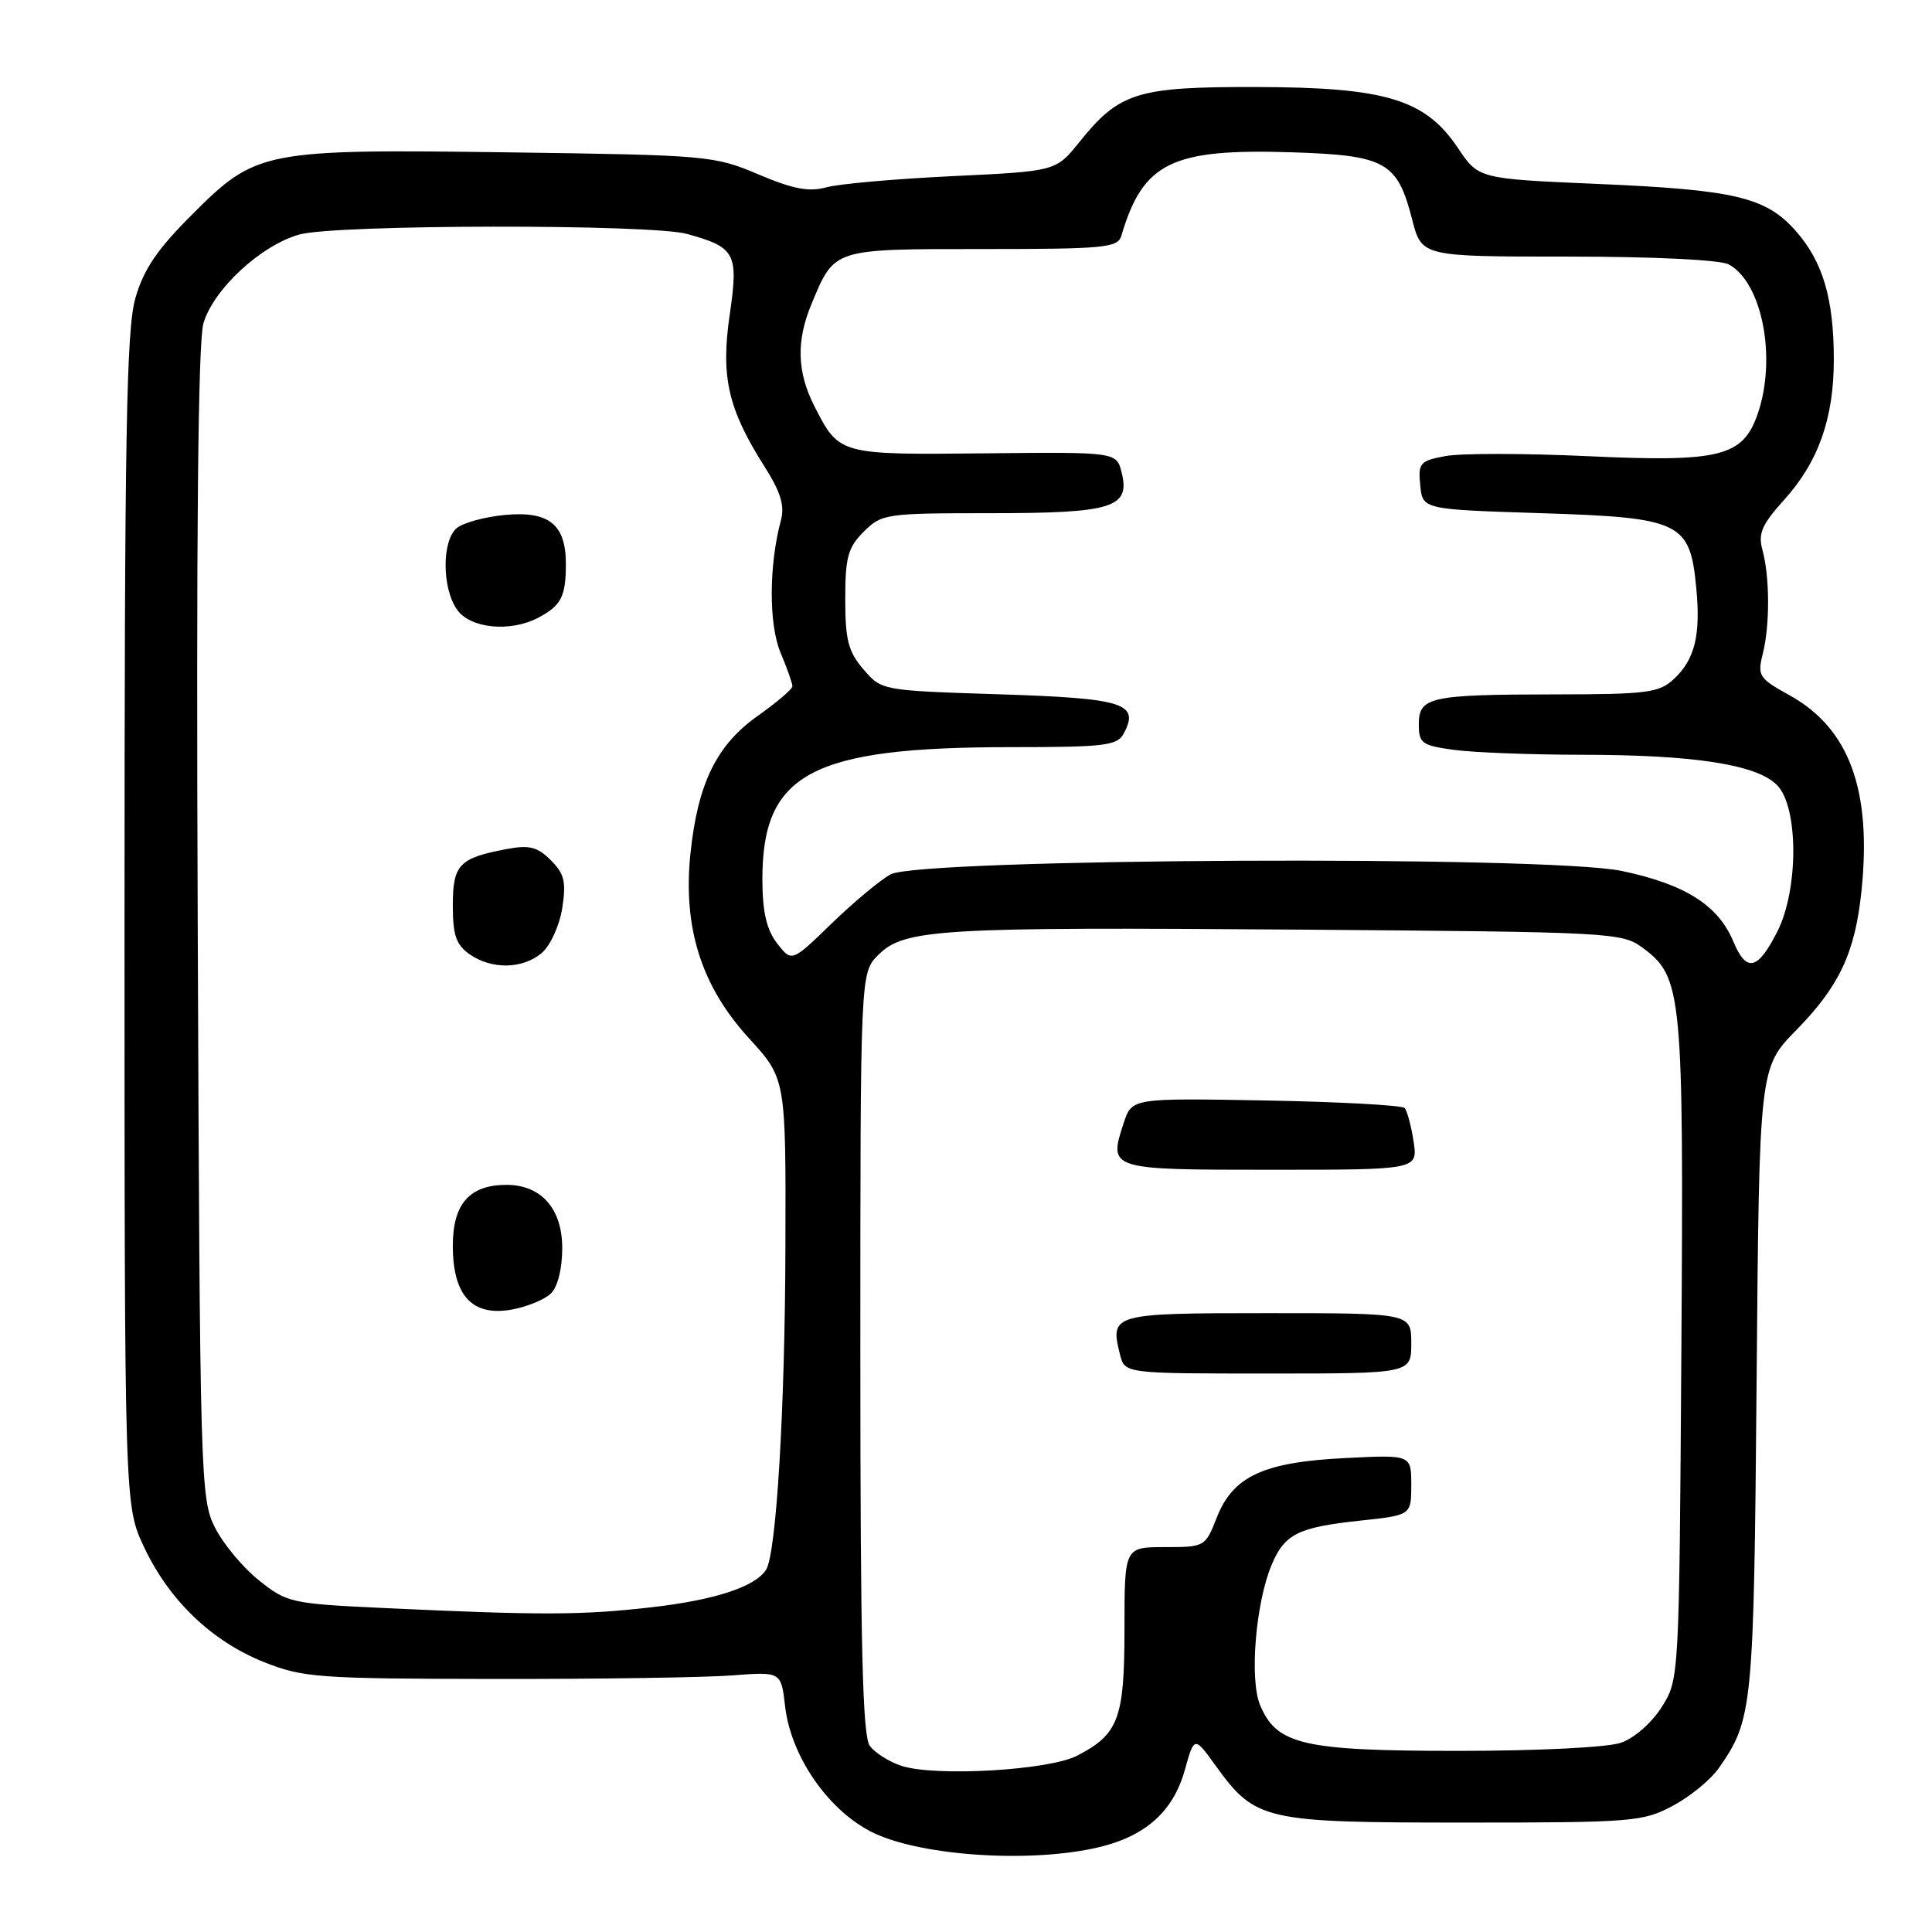<?xml version="1.0" encoding="UTF-8" standalone="no"?>
<!DOCTYPE svg PUBLIC "-//W3C//DTD SVG 1.1//EN" "http://www.w3.org/Graphics/SVG/1.1/DTD/svg11.dtd" >
<svg xmlns="http://www.w3.org/2000/svg" xmlns:xlink="http://www.w3.org/1999/xlink" version="1.1" viewBox="0 0 256 256">
 <g >
 <path fill="currentColor"
d=" M 144.98 244.91 C 151.59 243.49 155.40 240.20 156.99 234.55 C 158.25 230.04 158.25 230.04 161.10 233.99 C 166.36 241.25 167.47 241.50 194.00 241.50 C 216.39 241.50 217.70 241.39 221.67 239.27 C 223.96 238.05 226.70 235.80 227.76 234.27 C 232.25 227.83 232.39 226.44 232.76 183.00 C 233.11 141.50 233.11 141.50 238.01 136.50 C 243.72 130.68 245.80 126.25 246.65 118.11 C 248.05 104.70 245.04 96.50 237.11 92.12 C 233.06 89.88 232.85 89.55 233.58 86.62 C 234.53 82.83 234.51 76.44 233.53 72.86 C 232.94 70.69 233.45 69.51 236.40 66.24 C 240.95 61.21 243.00 55.41 242.99 47.62 C 242.99 39.59 241.54 34.69 237.99 30.65 C 234.03 26.13 229.94 25.15 211.67 24.37 C 195.92 23.69 195.92 23.69 193.19 19.62 C 188.85 13.15 183.62 11.57 166.50 11.53 C 150.63 11.50 148.34 12.21 143.00 18.85 C 139.91 22.69 139.91 22.69 126.21 23.34 C 118.67 23.70 111.15 24.36 109.50 24.82 C 107.20 25.46 105.10 25.06 100.50 23.11 C 94.66 20.63 93.78 20.55 67.59 20.19 C 34.83 19.75 33.95 19.92 25.44 28.44 C 20.82 33.05 19.03 35.70 17.94 39.50 C 16.74 43.65 16.50 57.66 16.50 122.00 C 16.50 199.50 16.50 199.50 19.09 205.00 C 22.42 212.07 28.05 217.47 34.99 220.24 C 40.14 222.29 42.12 222.44 65.50 222.47 C 79.25 222.49 93.42 222.28 97.00 222.00 C 103.50 221.50 103.50 221.50 104.03 226.09 C 104.78 232.63 109.59 239.67 115.33 242.66 C 121.39 245.82 135.70 246.90 144.98 244.91 Z  M 119.50 234.00 C 117.85 233.47 115.94 232.27 115.25 231.33 C 114.29 230.01 114.00 217.99 114.00 179.26 C 114.00 128.91 114.00 128.91 116.37 126.54 C 119.82 123.09 124.29 122.82 172.18 123.18 C 213.68 123.49 214.93 123.56 217.68 125.60 C 222.91 129.48 223.10 131.51 222.79 178.95 C 222.50 222.44 222.50 222.51 220.20 226.17 C 218.88 228.27 216.57 230.30 214.80 230.92 C 213.01 231.54 203.88 232.00 193.25 232.00 C 172.65 232.00 169.15 231.19 166.96 225.91 C 165.55 222.50 166.38 212.42 168.49 207.37 C 170.21 203.26 171.99 202.37 180.25 201.49 C 187.00 200.77 187.00 200.77 187.00 196.76 C 187.00 192.76 187.00 192.76 178.25 193.20 C 167.41 193.74 163.39 195.60 161.23 201.08 C 159.71 204.96 159.64 205.00 154.35 205.00 C 149.00 205.00 149.00 205.00 149.00 215.78 C 149.00 227.72 148.23 229.80 142.72 232.64 C 139.00 234.57 124.02 235.44 119.50 234.00 Z  M 187.00 178.00 C 187.00 174.00 187.00 174.00 167.97 174.00 C 147.34 174.00 147.05 174.08 148.41 179.50 C 149.04 182.00 149.04 182.00 168.02 182.00 C 187.00 182.00 187.00 182.00 187.00 178.00 Z  M 187.31 151.25 C 186.99 149.19 186.46 147.20 186.12 146.82 C 185.78 146.45 177.51 146.00 167.74 145.82 C 149.99 145.50 149.99 145.50 148.90 148.79 C 146.86 154.99 146.90 155.00 168.41 155.00 C 187.87 155.00 187.87 155.00 187.31 151.25 Z  M 50.83 213.07 C 38.61 212.50 38.02 212.37 34.33 209.42 C 32.22 207.75 29.60 204.60 28.50 202.44 C 26.56 198.62 26.49 196.20 26.20 122.50 C 25.99 71.05 26.24 45.32 26.95 42.86 C 28.27 38.33 34.58 32.49 39.68 31.07 C 44.52 29.73 86.26 29.67 91.05 31.00 C 97.46 32.78 97.88 33.56 96.69 41.70 C 95.49 49.94 96.46 54.18 101.28 61.79 C 103.44 65.18 103.99 66.99 103.48 68.92 C 101.88 74.88 101.85 82.71 103.42 86.46 C 104.29 88.54 105.00 90.55 105.00 90.93 C 105.00 91.31 102.94 93.06 100.43 94.84 C 94.95 98.70 92.46 103.80 91.49 113.08 C 90.47 122.90 92.92 130.66 99.23 137.56 C 104.14 142.93 104.14 142.93 104.07 165.21 C 104.02 186.61 102.87 205.79 101.52 207.98 C 100.11 210.24 94.76 212.01 86.34 212.97 C 77.09 214.03 71.74 214.05 50.83 213.07 Z  M 73.00 171.39 C 73.90 170.51 74.50 168.11 74.50 165.38 C 74.50 160.16 71.71 157.00 67.11 157.00 C 62.22 157.00 60.00 159.52 60.00 165.06 C 60.00 171.69 62.58 174.48 67.84 173.52 C 69.85 173.15 72.17 172.20 73.00 171.39 Z  M 71.81 126.25 C 72.93 125.28 74.14 122.63 74.50 120.33 C 75.04 116.85 74.79 115.79 72.98 113.98 C 71.22 112.22 70.14 111.94 67.17 112.50 C 60.84 113.68 60.00 114.56 60.00 119.98 C 60.00 123.92 60.44 125.19 62.22 126.44 C 65.16 128.50 69.29 128.42 71.81 126.25 Z  M 71.32 81.85 C 74.34 80.26 74.97 79.06 74.98 74.82 C 75.01 69.49 72.76 67.67 66.85 68.24 C 64.22 68.49 61.38 69.27 60.53 69.97 C 58.54 71.63 58.55 77.92 60.56 80.78 C 62.31 83.28 67.60 83.81 71.32 81.85 Z  M 229.66 124.72 C 227.66 119.93 223.24 117.15 214.86 115.40 C 204.93 113.33 121.91 113.73 118.00 115.86 C 116.62 116.62 113.12 119.54 110.20 122.36 C 104.91 127.50 104.91 127.50 102.97 125.00 C 101.58 123.19 101.04 120.87 101.02 116.65 C 100.97 102.46 107.44 99.00 134.01 99.00 C 146.40 99.00 148.04 98.80 148.90 97.20 C 151.04 93.19 148.96 92.53 132.45 92.00 C 116.83 91.50 116.82 91.50 114.41 88.69 C 112.40 86.35 112.00 84.81 112.00 79.40 C 112.00 73.84 112.35 72.56 114.45 70.45 C 116.83 68.08 117.36 68.00 131.26 68.00 C 147.44 68.00 149.79 67.27 148.62 62.60 C 147.94 59.89 147.94 59.89 130.47 60.07 C 111.20 60.27 111.20 60.26 107.93 53.86 C 105.60 49.30 105.48 45.18 107.54 40.25 C 110.61 32.90 110.29 33.00 130.19 33.00 C 146.35 33.00 148.11 32.83 148.58 31.25 C 151.46 21.52 155.23 19.67 171.16 20.18 C 183.62 20.58 185.16 21.44 187.12 29.09 C 188.38 34.00 188.38 34.00 207.75 34.00 C 219.13 34.00 227.93 34.43 229.06 35.03 C 233.51 37.42 235.46 47.50 232.89 54.88 C 230.93 60.51 227.91 61.26 210.49 60.45 C 202.08 60.06 193.55 60.05 191.54 60.43 C 188.14 61.06 187.90 61.34 188.19 64.31 C 188.50 67.50 188.50 67.50 204.23 68.00 C 222.71 68.59 223.93 69.17 224.76 77.86 C 225.37 84.16 224.58 87.38 221.80 89.97 C 219.84 91.80 218.29 92.00 206.06 92.01 C 189.44 92.03 188.00 92.35 188.00 95.98 C 188.00 98.49 188.40 98.78 192.64 99.36 C 195.19 99.71 202.73 100.00 209.39 100.01 C 224.44 100.01 232.73 101.29 235.45 104.01 C 238.32 106.87 238.35 117.83 235.50 123.45 C 232.89 128.59 231.41 128.91 229.66 124.72 Z "/>
</g>
</svg>